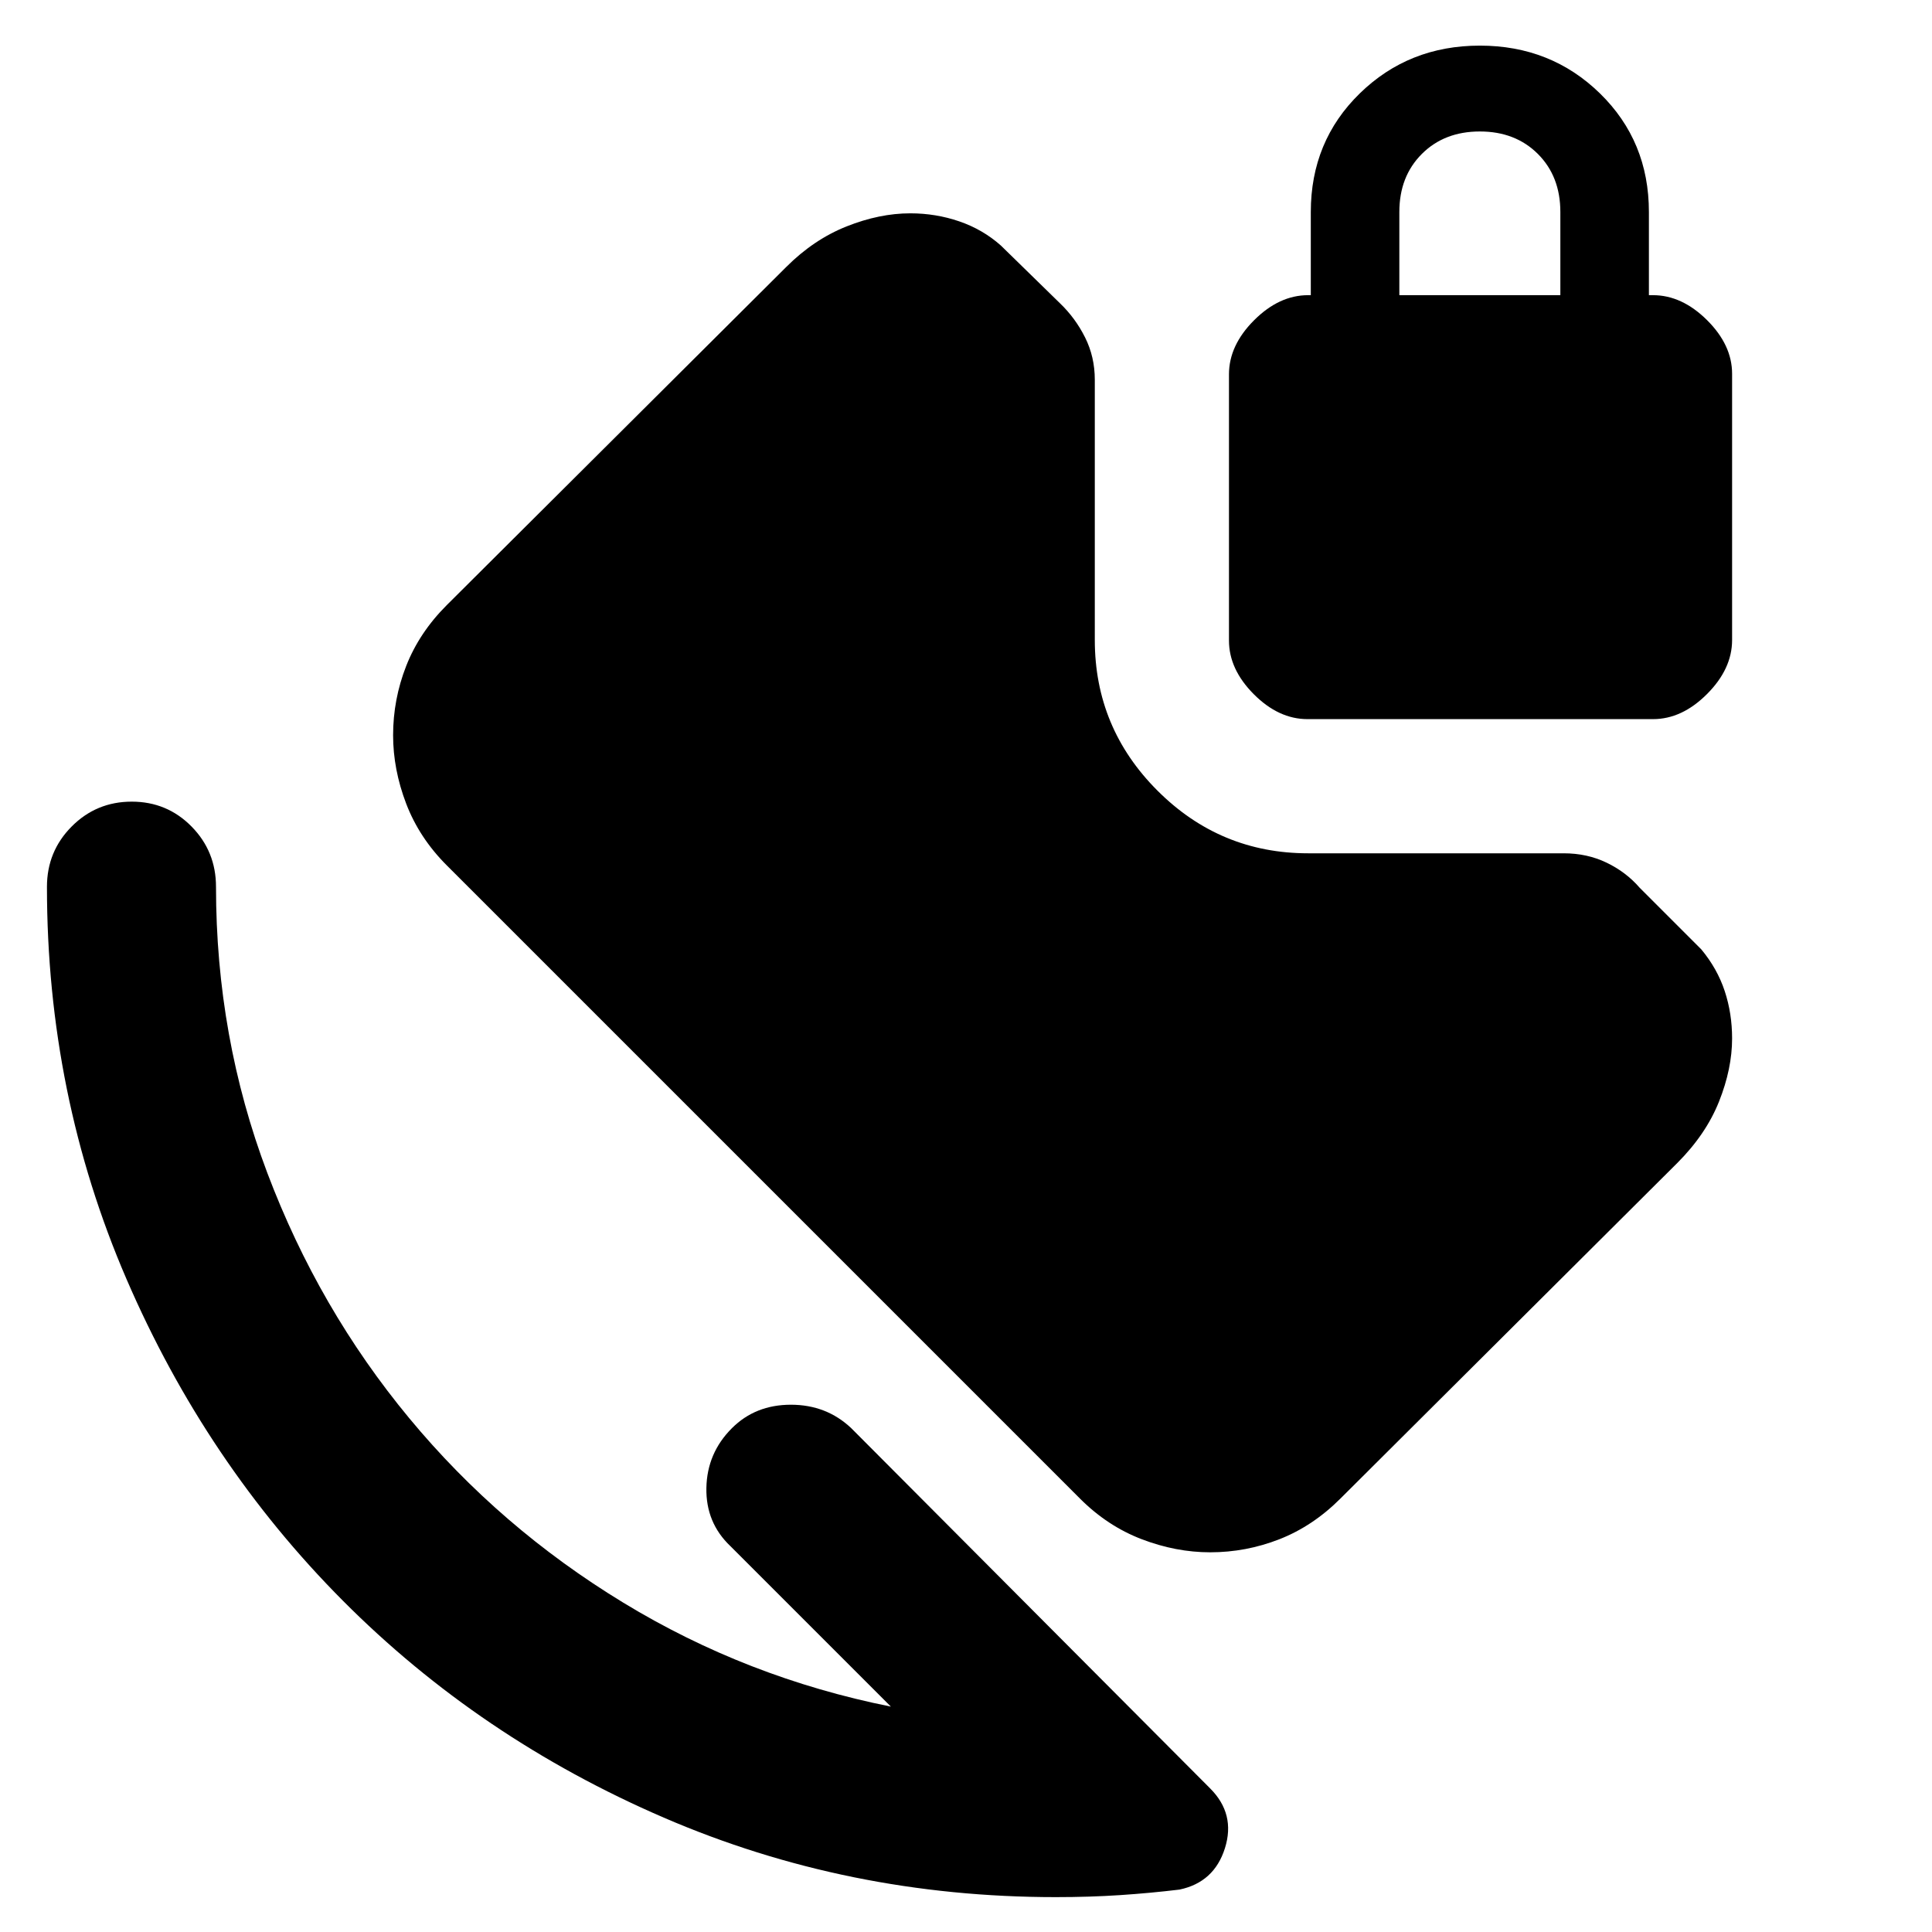 <svg xmlns="http://www.w3.org/2000/svg" height="40" viewBox="0 -960 960 960" width="40"><path d="M695.33-813.33h80v-41.34q0-17.66-11.16-28.83-11.17-11.17-28.84-11.17-17.66 0-28.83 11.17-11.17 11.17-11.17 28.83v41.34Zm-170.66 796q-103.34 0-194.84-39.5t-159.5-107.84q-68-68.33-107.5-159.83-39.5-91.5-39.5-194.83 0-17.64 12.29-29.99 12.29-12.35 29.84-12.35 17.54 0 29.71 12.35 12.16 12.35 12.16 29.99 0 74.66 25.5 142.16t70.5 121.84q45 54.33 106.34 91.66 61.33 37.34 133 51.67L363-191.67q-12.33-11.66-12-29 .33-17.33 12.67-29.66Q375.33-262 393-262q17.67 0 30 11.67l178.33 179q12.67 12.66 7.34 29.66-5.34 17-22.61 20.6-14.39 1.74-29.46 2.74-15.07 1-31.93 1Zm76.66-171.34q-17 0-34-6.5t-30.66-20.16L222-530q-13.67-13.67-20.17-30.67-6.5-17-6.5-34 0-17.8 6.5-34.4 6.5-16.6 20.17-30.26l168.67-168q13.66-13.67 30-20.17Q437-854 452.33-854q12.67 0 24.34 4 11.66 4 20.66 12l29.34 28.67q7.66 7.33 12.5 17 4.83 9.66 4.83 21V-642q0 43.72 31.14 74.86T650-536h127q11.67 0 21.33 4.67 9.67 4.66 16.37 12.4l30.66 30.66q7.97 9.6 11.64 20.72 3.67 11.12 3.67 23.55 0 15.05-6.5 31.36T833.33-382L666-215.33q-13.67 13.66-30.26 20.16-16.6 6.5-34.41 6.5Zm48.37-414q-14.37 0-26.7-12.38-12.33-12.39-12.33-26.66V-774q0-14.39 12.47-26.86 12.47-12.47 26.86-12.47h1.33v-41.34q0-35.17 24.34-58.92 24.33-23.74 59.66-23.74 35.34 0 59.67 23.74 24.33 23.75 24.33 58.92v41.34h2q14.4 0 26.87 12.38 12.47 12.39 12.47 26.66V-642q0 14.39-12.46 26.86-12.45 12.47-26.82 12.47H649.7Z"/></svg>